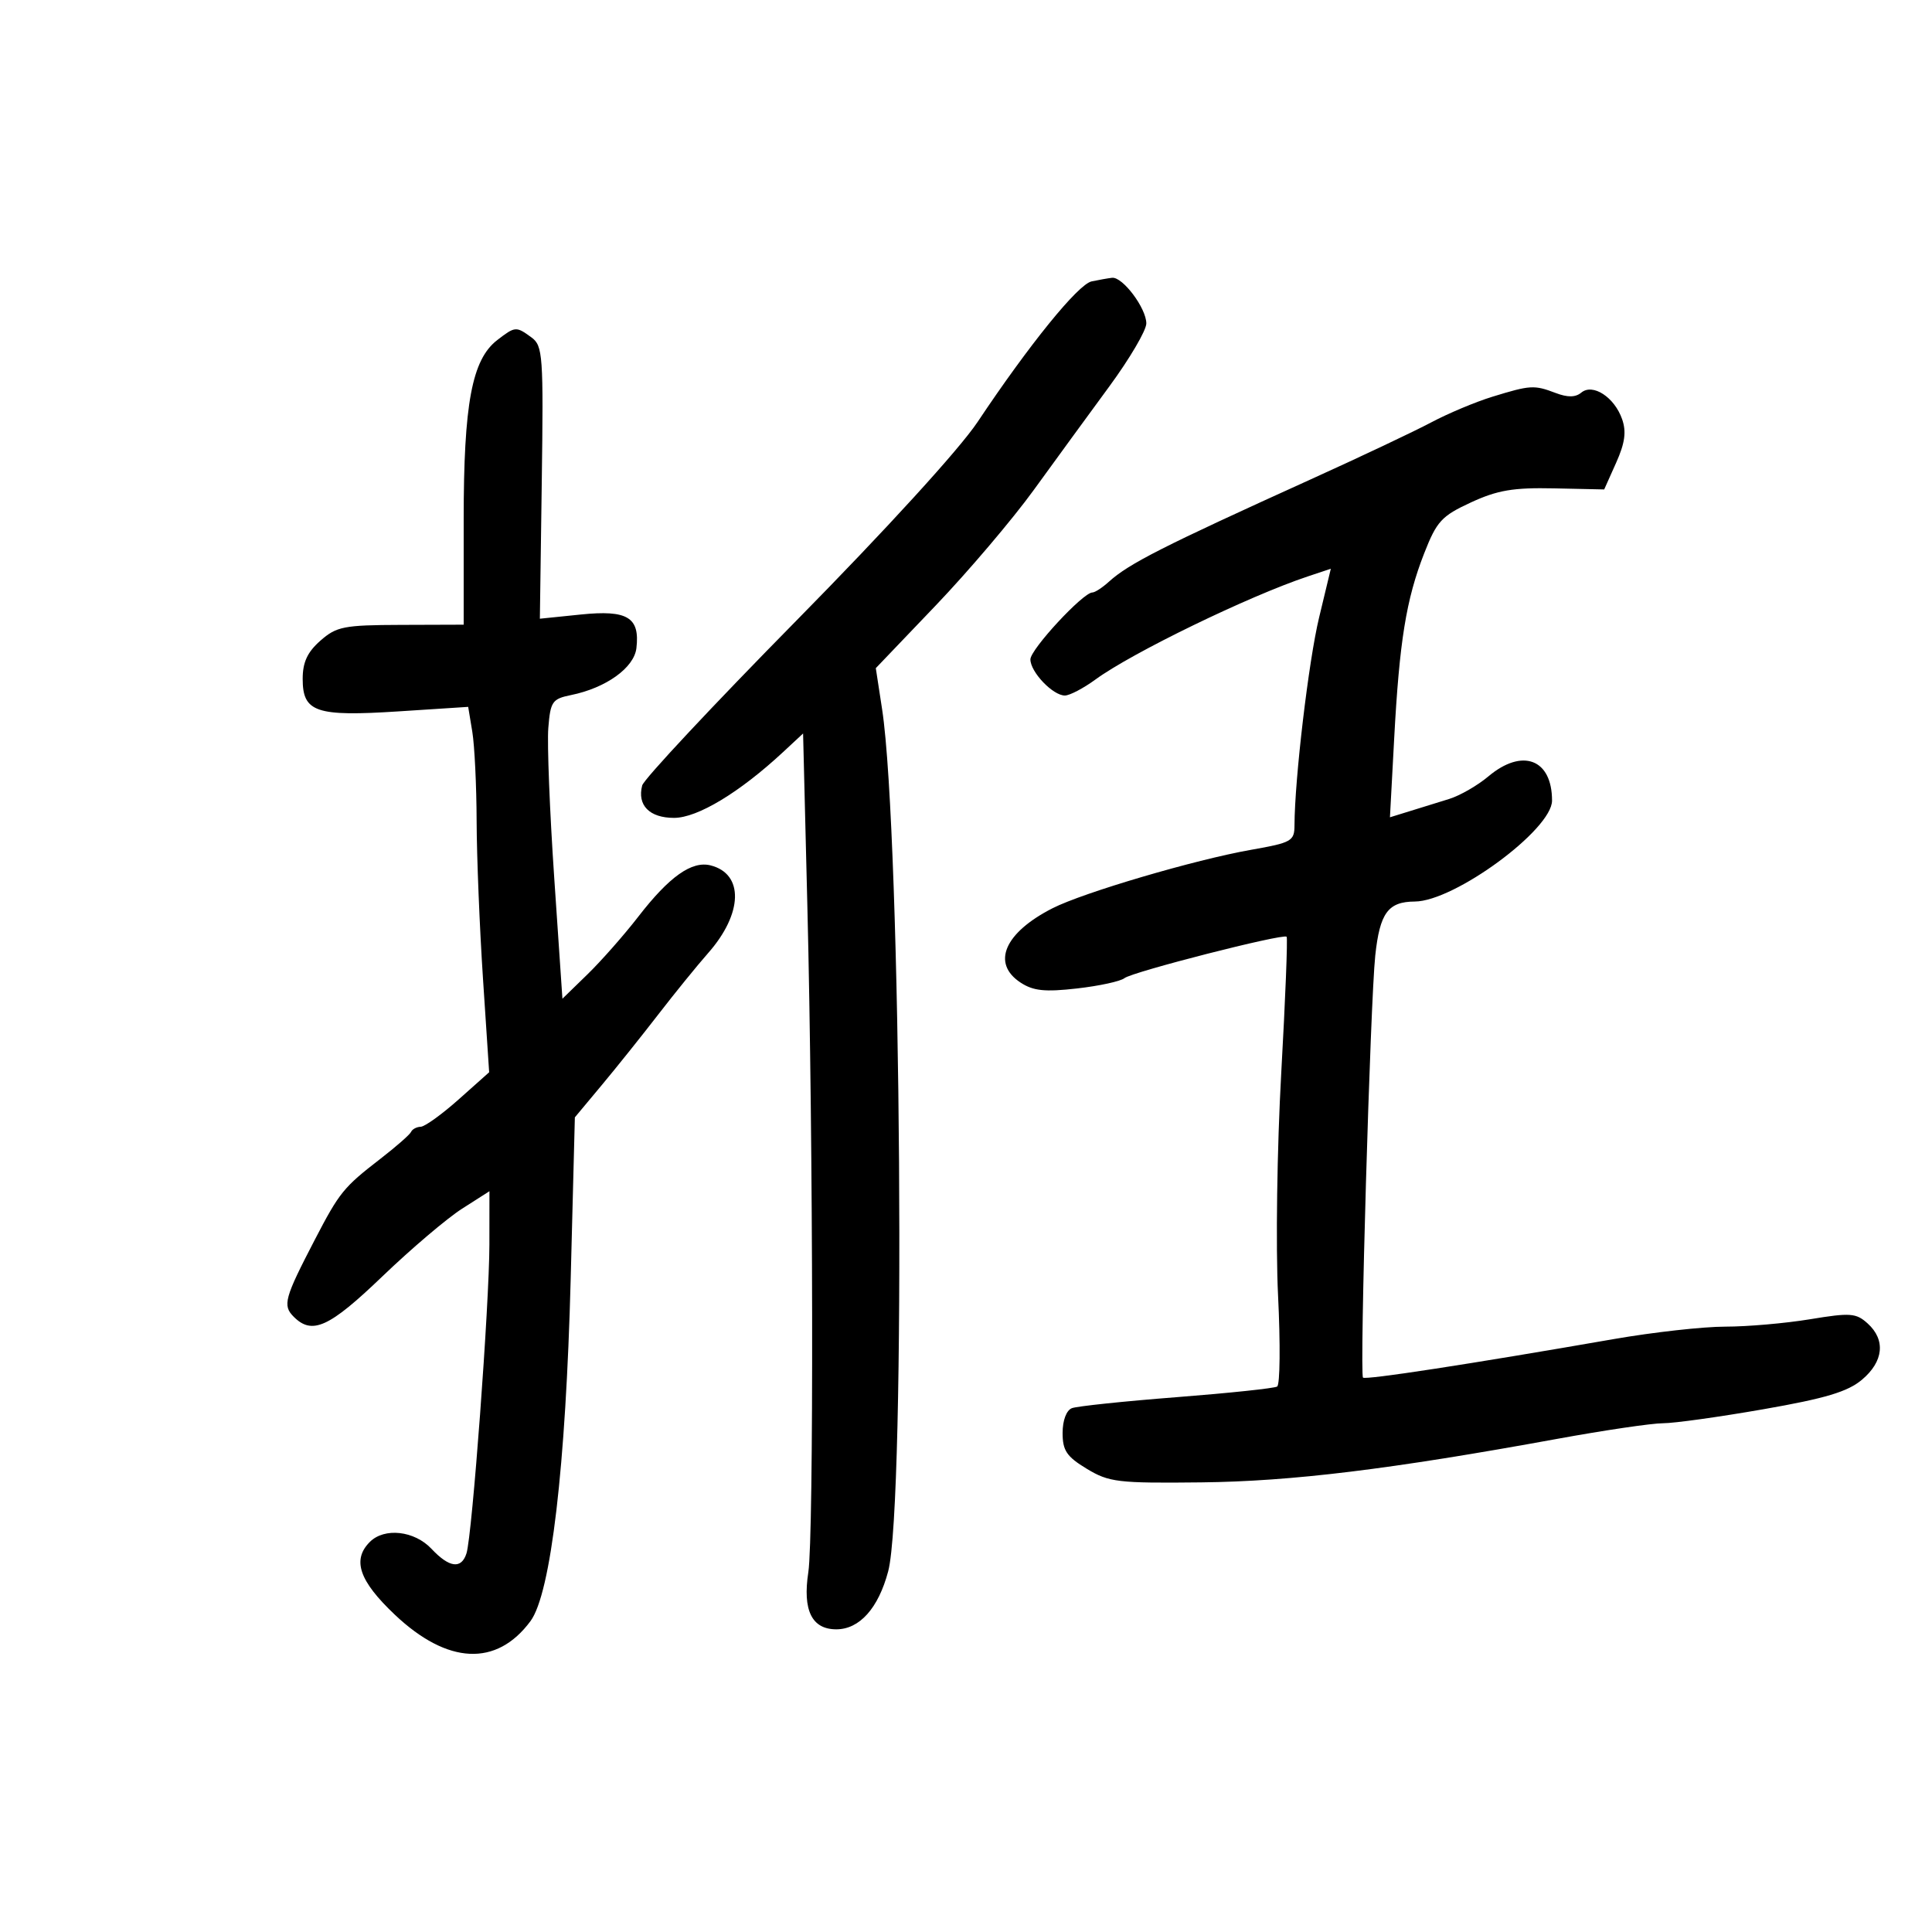 <svg xmlns="http://www.w3.org/2000/svg" width="300" height="300" viewBox="0 0 300 300" version="1.1">
	<path d="M 169.500 43.697 C 167.409 44.140, 159.807 53.514, 151.797 65.526 C 148.990 69.735, 137.636 82.180, 123.636 96.393 C 110.735 109.492, 99.972 120.998, 99.720 121.962 C 98.916 125.036, 100.844 127, 104.666 127 C 108.308 127, 114.849 123.052, 121.602 116.777 L 124.703 113.895 125.367 140.698 C 126.284 177.756, 126.372 238.534, 125.516 244.136 C 124.612 250.049, 126.058 253, 129.861 253 C 133.464 253, 136.394 249.726, 137.915 244 C 140.690 233.552, 139.958 129.584, 136.972 110.125 L 135.994 103.751 145.247 94.072 C 150.336 88.749, 157.200 80.668, 160.500 76.116 C 163.800 71.563, 169.088 64.315, 172.250 60.010 C 175.412 55.705, 178 51.302, 178 50.226 C 178 47.855, 174.315 42.947, 172.677 43.136 C 172.030 43.211, 170.600 43.463, 169.500 43.697 M 77.219 52.800 C 73.282 55.830, 72 62.673, 72 80.659 L 72 97 62.250 97.032 C 53.384 97.060, 52.251 97.283, 49.750 99.484 C 47.731 101.260, 47 102.838, 47 105.417 C 47 110.599, 49.058 111.294, 61.932 110.460 L 72.700 109.762 73.339 113.631 C 73.690 115.759, 73.993 122, 74.010 127.500 C 74.028 133, 74.473 144.025, 75 152 L 75.956 166.500 71.228 170.712 C 68.628 173.028, 65.975 174.940, 65.333 174.962 C 64.692 174.983, 64.017 175.341, 63.833 175.757 C 63.650 176.174, 61.475 178.080, 59 179.992 C 53.346 184.361, 52.700 185.160, 48.886 192.500 C 44.160 201.595, 43.854 202.711, 45.609 204.466 C 48.474 207.331, 51.106 206.133, 59.372 198.200 C 63.842 193.910, 69.412 189.179, 71.750 187.686 L 76 184.972 75.993 193.236 C 75.986 202.489, 73.322 238.409, 72.437 241.200 C 71.646 243.691, 69.772 243.450, 67 240.500 C 64.356 237.685, 59.694 237.163, 57.429 239.429 C 54.643 242.214, 55.769 245.492, 61.314 250.736 C 69.500 258.477, 77.111 258.836, 82.372 251.728 C 85.550 247.434, 87.866 227.697, 88.619 198.500 L 89.264 173.500 93.436 168.500 C 95.731 165.750, 99.691 160.800, 102.237 157.500 C 104.784 154.200, 108.256 149.925, 109.953 148 C 115.363 141.866, 115.540 135.698, 110.344 134.378 C 107.427 133.637, 103.928 136.115, 99.128 142.321 C 96.925 145.170, 93.370 149.206, 91.228 151.290 L 87.333 155.080 86.059 136.290 C 85.358 125.956, 84.945 115.491, 85.142 113.036 C 85.471 108.933, 85.756 108.520, 88.660 107.931 C 94.097 106.828, 98.466 103.693, 98.822 100.641 C 99.381 95.855, 97.437 94.679, 90.196 95.421 L 83.830 96.073 84.124 74.926 C 84.399 55.116, 84.297 53.691, 82.518 52.389 C 80.141 50.652, 79.996 50.663, 77.219 52.800 M 231.741 61.602 C 229.124 62.407, 224.851 64.199, 222.247 65.584 C 219.642 66.969, 211.208 70.958, 203.505 74.448 C 180.536 84.857, 175.301 87.513, 172.178 90.339 C 171.169 91.252, 170.019 92, 169.624 92 C 168.177 92, 160 100.828, 160 102.390 C 160 104.347, 163.485 108, 165.352 108 C 166.096 108, 168.233 106.881, 170.102 105.514 C 175.770 101.367, 193.900 92.565, 203.075 89.506 L 206.650 88.314 204.824 95.907 C 203.202 102.652, 201.032 120.982, 201.009 128.137 C 201.001 130.607, 200.573 130.849, 194.250 131.961 C 185.555 133.491, 168.215 138.596, 163.432 141.035 C 155.955 144.847, 153.919 149.591, 158.478 152.578 C 160.447 153.867, 162.247 154.055, 167.228 153.489 C 170.678 153.098, 173.996 152.378, 174.602 151.889 C 175.811 150.914, 199.257 144.924, 199.787 145.454 C 199.968 145.635, 199.591 155.169, 198.949 166.642 C 198.301 178.224, 198.082 193.570, 198.456 201.151 C 198.827 208.659, 198.764 215.027, 198.315 215.302 C 197.867 215.577, 190.838 216.320, 182.696 216.953 C 174.554 217.586, 167.241 218.354, 166.446 218.659 C 165.590 218.988, 165 220.557, 165 222.508 C 165 225.245, 165.634 226.186, 168.750 228.070 C 172.214 230.164, 173.569 230.326, 186.500 230.183 C 200.577 230.029, 215.857 228.162, 241.796 223.427 C 249.108 222.092, 256.507 221, 258.237 221 C 259.967 221, 266.980 220.022, 273.821 218.826 C 283.474 217.140, 286.902 216.112, 289.129 214.238 C 292.487 211.413, 292.825 208.056, 290.008 205.507 C 288.212 203.882, 287.331 203.817, 281.065 204.852 C 277.242 205.483, 271.318 206, 267.901 206 C 264.483 206, 256.694 206.869, 250.593 207.931 C 228.347 211.803, 211.984 214.316, 211.645 213.913 C 211.103 213.268, 212.782 155.553, 213.551 148.365 C 214.258 141.764, 215.541 140.013, 219.684 139.990 C 225.854 139.957, 241 128.819, 241 124.315 C 241 117.868, 236.390 116.118, 231.111 120.560 C 229.438 121.968, 226.703 123.543, 225.034 124.060 C 223.365 124.577, 220.612 125.430, 218.915 125.955 L 215.830 126.909 216.486 114.705 C 217.298 99.574, 218.351 93.068, 221.142 85.933 C 223.096 80.938, 223.843 80.125, 228.410 78.015 C 232.531 76.112, 234.985 75.697, 241.299 75.832 L 249.098 76 250.949 71.864 C 252.322 68.797, 252.564 67.047, 251.883 65.093 C 250.691 61.674, 247.327 59.483, 245.543 60.964 C 244.639 61.714, 243.425 61.732, 241.557 61.021 C 238.226 59.755, 237.635 59.790, 231.741 61.602" stroke="none" fill="black" fill-rule="evenodd"/>
</svg>